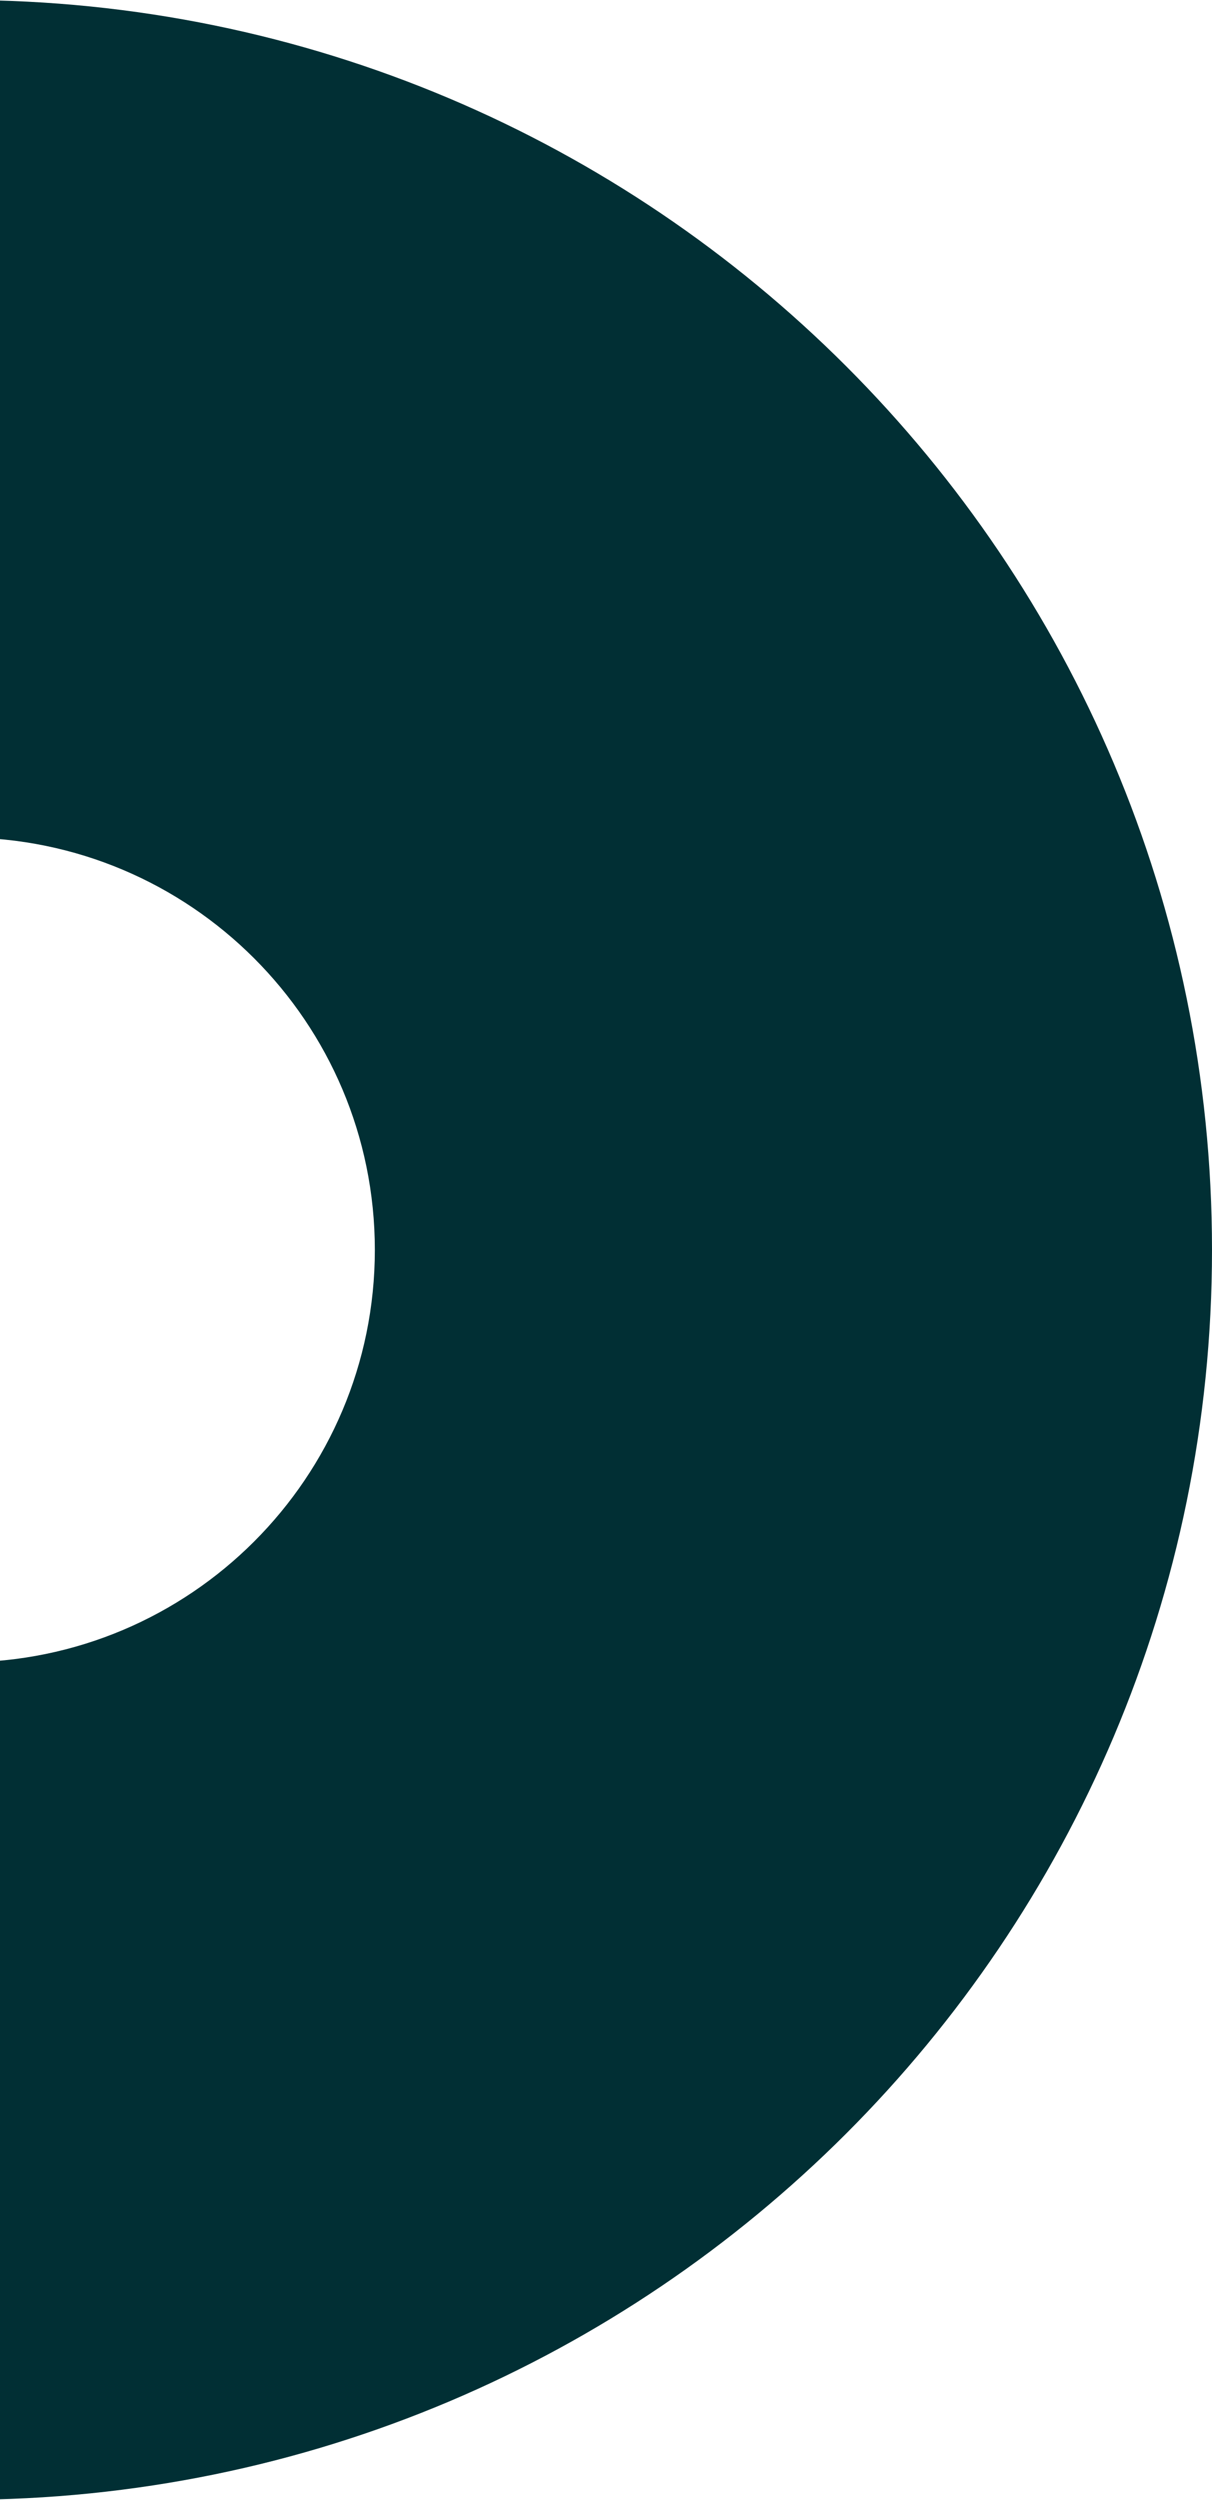 <svg width="97" height="200" viewBox="0 0 97 200" fill="none" xmlns="http://www.w3.org/2000/svg">
<path fill-rule="evenodd" clip-rule="evenodd" d="M-3 200C-58.228 200 -103 155.228 -103 100C-103 44.772 -58.228 0 -3 0C52.228 0 97 44.772 97 100C97 155.228 52.228 200 -3 200ZM-3 133C-21.225 133 -36 118.225 -36 100C-36 81.775 -21.225 67 -3 67C15.225 67 30 81.775 30 100C30 118.225 15.225 133 -3 133Z" fill="#012F34"/>
</svg>
